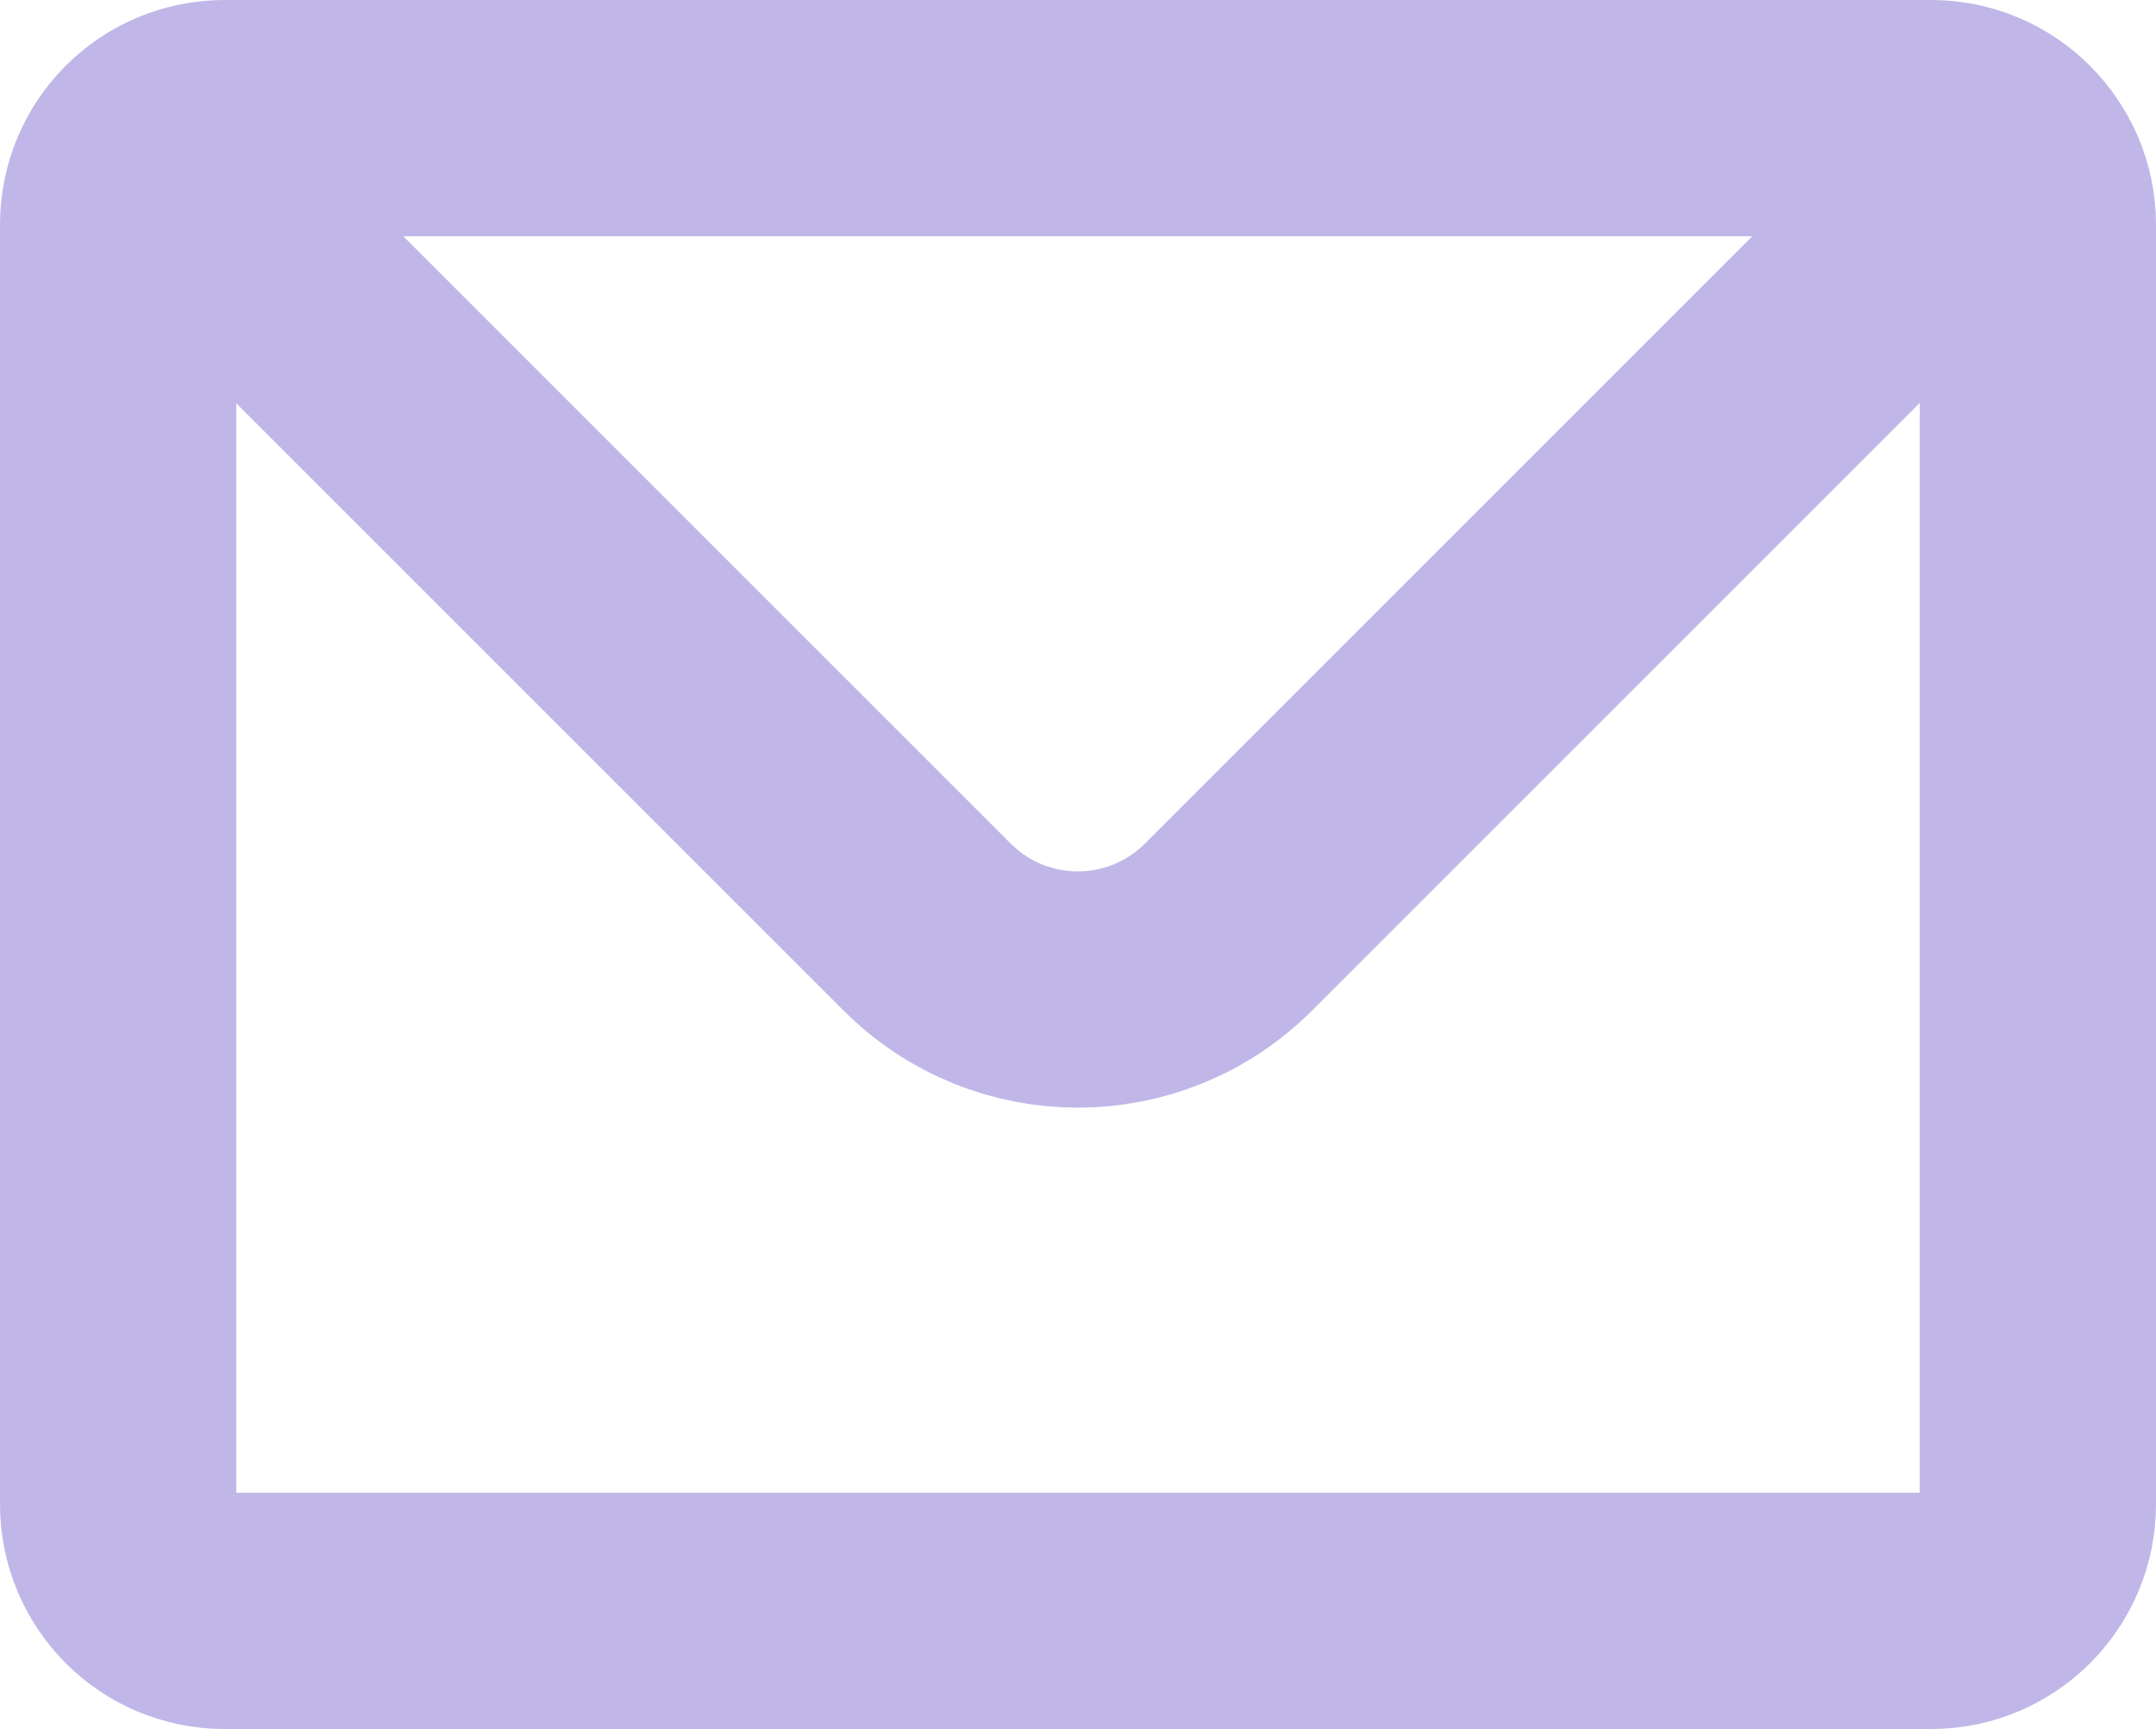 <svg width="54.75" height="43.917" viewBox="0 0 54.75 43.917" fill="none" xmlns="http://www.w3.org/2000/svg" xmlns:xlink="http://www.w3.org/1999/xlink">
	<desc>
			Created with Pixso.
	</desc>
	<defs/>
	<path id="shape" d="M49.04 3C49.78 3 50.46 3.3 50.95 3.79C51.44 4.28 51.75 4.96 51.75 5.7L51.75 38.2C51.75 39.7 50.53 40.91 49.04 40.91L5.7 40.91C4.21 40.91 3 39.7 3 38.2L3 5.7C3 4.96 3.3 4.28 3.79 3.79C4.28 3.3 4.96 3 5.7 3L49.04 3ZM3.79 3.79L23.54 23.54C25.66 25.66 29.08 25.66 31.2 23.54L50.95 3.79" stroke="#C0B7E8" stroke-opacity="1" stroke-width="6" stroke-linejoin="round"/>
</svg>
